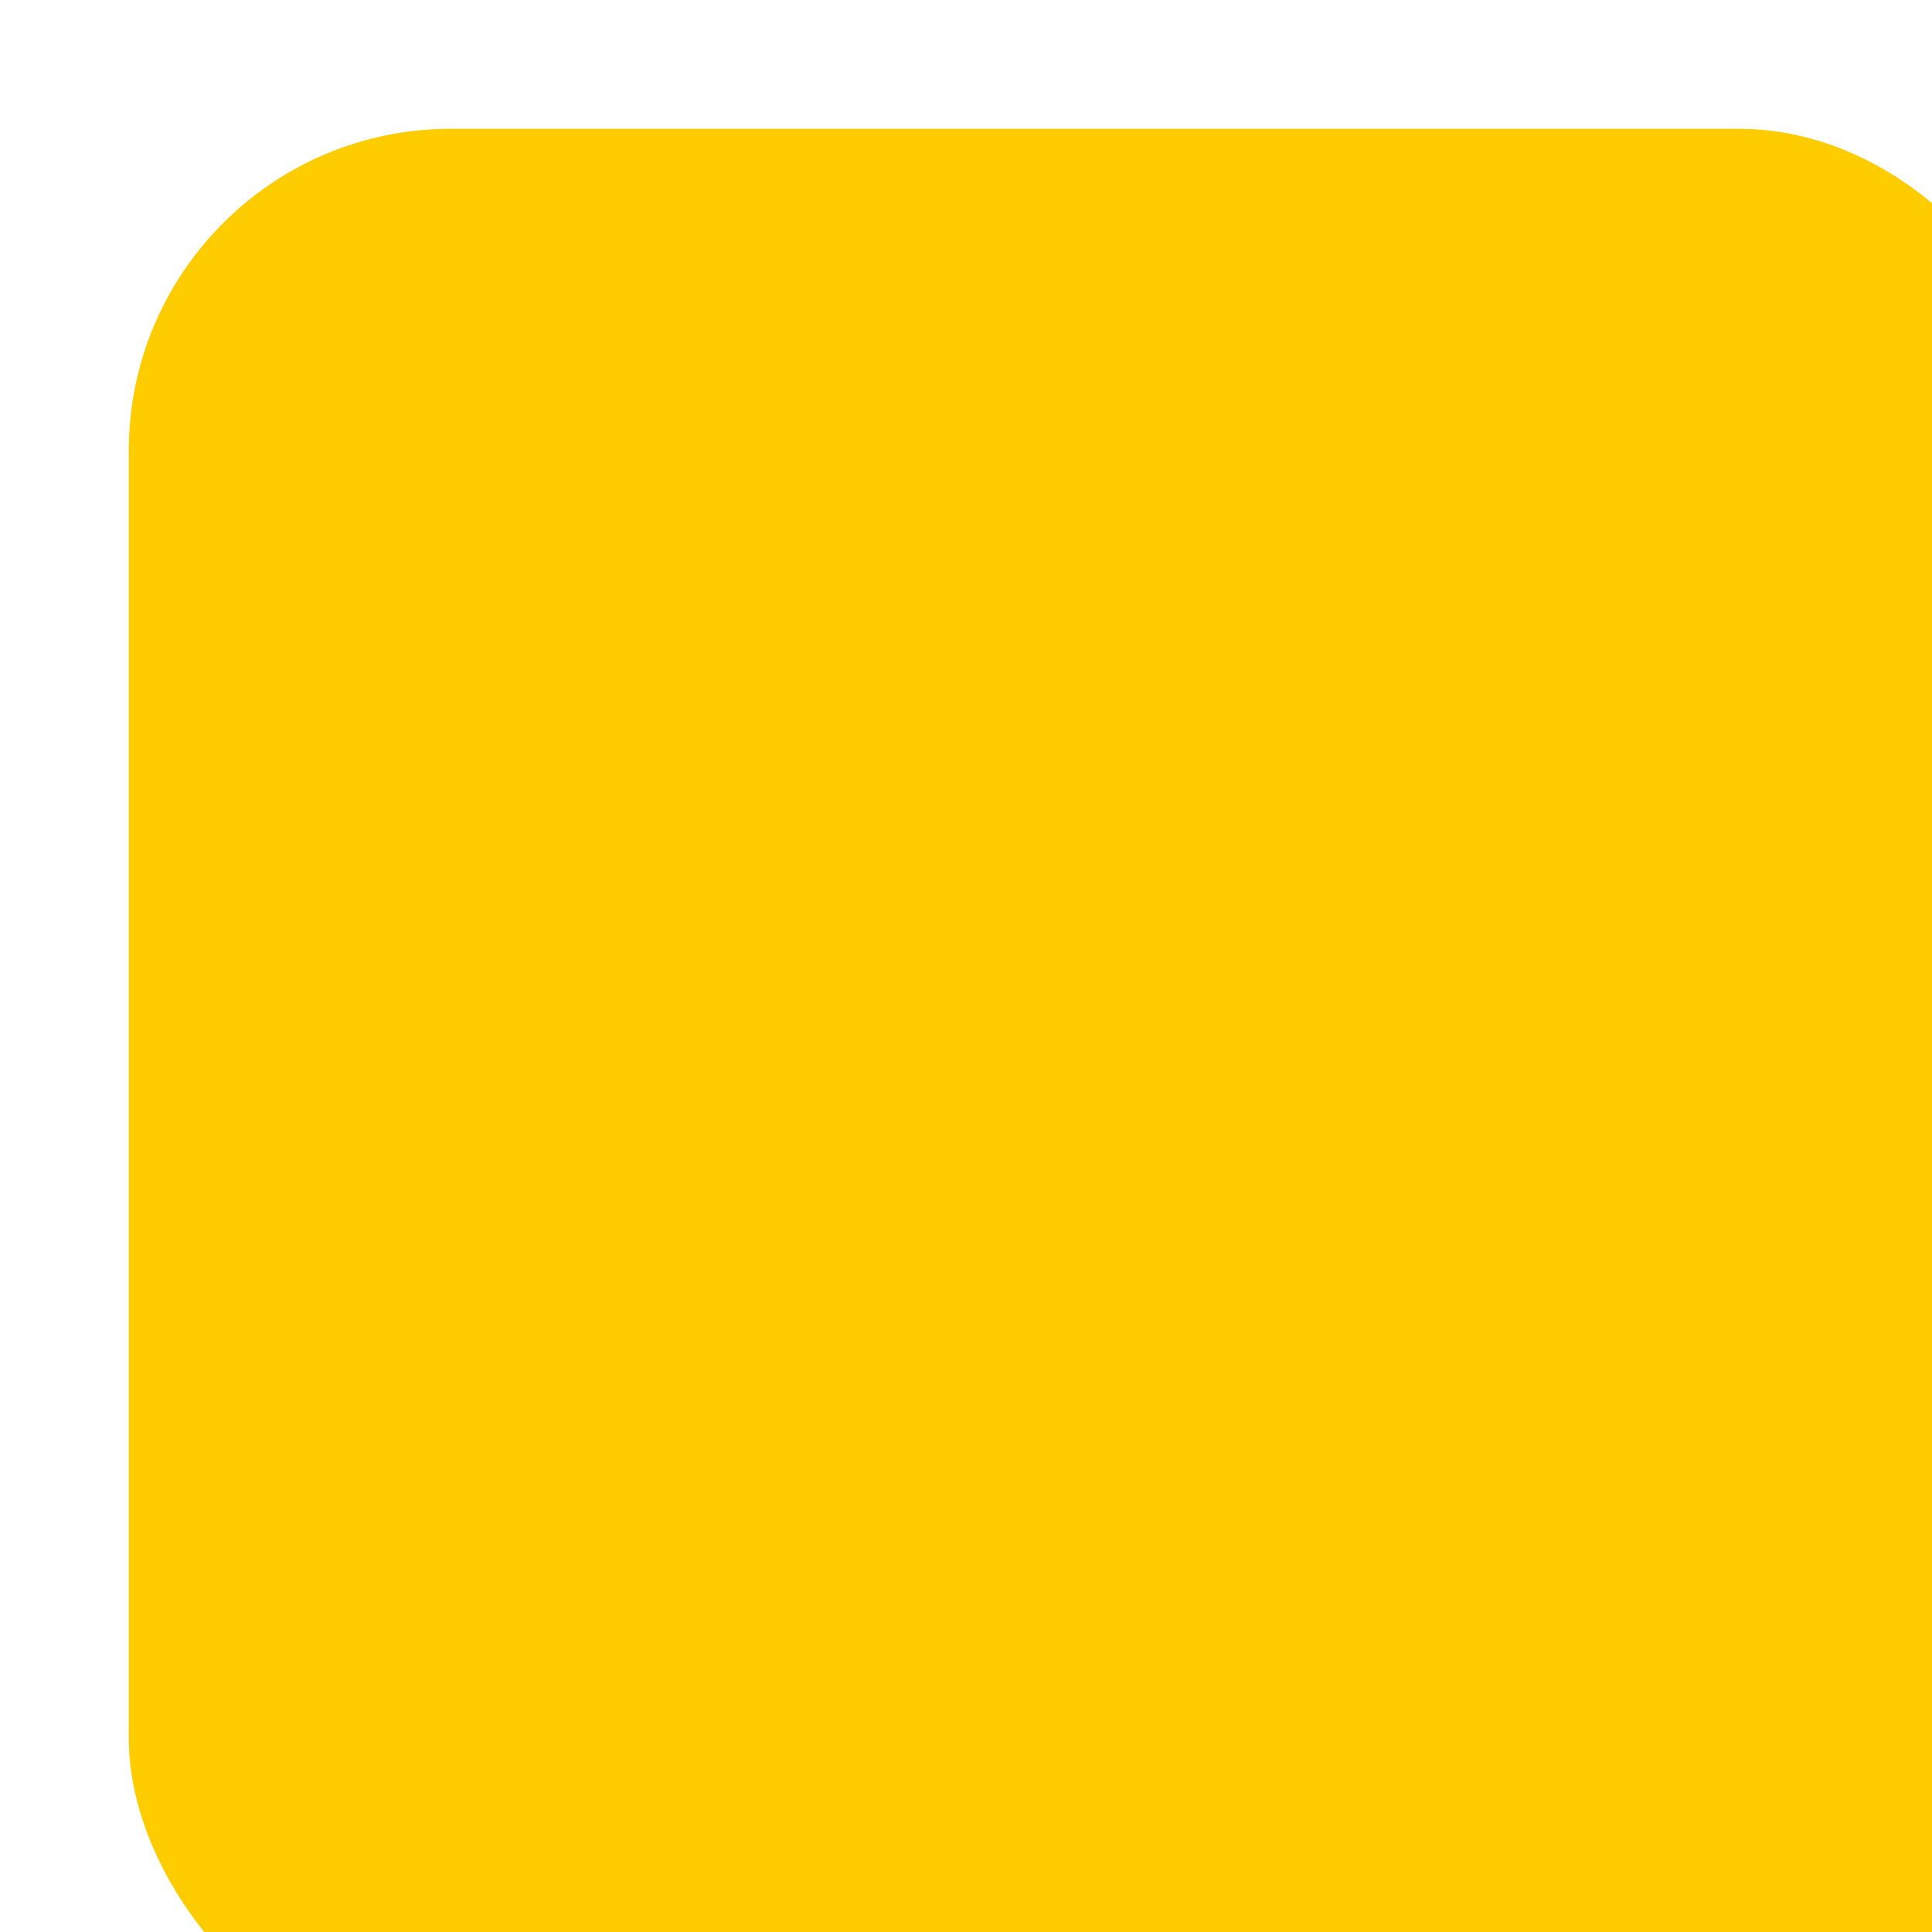 <?xml version="1.0" encoding="UTF-8" standalone="no"?>
<!-- Created with Inkscape (http://www.inkscape.org/) -->

<svg
   xmlns:dc="http://purl.org/dc/elements/1.1/"
   xmlns:cc="http://creativecommons.org/ns#"
   xmlns:rdf="http://www.w3.org/1999/02/22-rdf-syntax-ns#"
   xmlns:svg="http://www.w3.org/2000/svg"
   xmlns="http://www.w3.org/2000/svg"
   xmlns:xlink="http://www.w3.org/1999/xlink"
   xmlns:sodipodi="http://sodipodi.sourceforge.net/DTD/sodipodi-0.dtd"
   xmlns:inkscape="http://www.inkscape.org/namespaces/inkscape"
   width="120"
   height="120"
   id="svg3164"
   version="1.1"
   inkscape:version="0.48.5 r10040"
   sodipodi:docname="shadow.svg"
   inkscape:export-filename="C:\Users\U299FAV\git\android-newbie\MyTiles\res\drawable-mdpi\small_tile.png"
   inkscape:export-xdpi="43.09"
   inkscape:export-ydpi="43.09">
  <defs
     id="defs3166">
    <linearGradient
       id="linearGradient3801">
      <stop
         style="stop-color:#ffcc00;stop-opacity:1;"
         offset="0"
         id="stop3803" />
      <stop
         id="stop3809"
         offset="1"
         style="stop-color:#fff5cd;stop-opacity:1;" />
    </linearGradient>
    <linearGradient
       inkscape:collect="always"
       xlink:href="#linearGradient3801"
       id="linearGradient3807"
       x1="44.5"
       y1="112.862"
       x2="44.5"
       y2="22.862"
       gradientUnits="userSpaceOnUse" />
    <linearGradient
       inkscape:collect="always"
       xlink:href="#linearGradient3801-8"
       id="linearGradient3807-4"
       x1="44.5"
       y1="112.862"
       x2="44.5"
       y2="22.862"
       gradientUnits="userSpaceOnUse" />
    <linearGradient
       id="linearGradient3801-8">
      <stop
         style="stop-color:#ffcc00;stop-opacity:1;"
         offset="0"
         id="stop3803-5" />
      <stop
         id="stop3809-9"
         offset="1"
         style="stop-color:#fff5cd;stop-opacity:1;" />
    </linearGradient>
    <linearGradient
       gradientTransform="translate(120,3.828125e-7)"
       y2="22.862"
       x2="44.5"
       y1="112.862"
       x1="44.5"
       gradientUnits="userSpaceOnUse"
       id="linearGradient3826"
       xlink:href="#linearGradient3801-8"
       inkscape:collect="always" />
    <filter
       style="color-interpolation-filters:sRGB;"
       inkscape:label="Drop Shadow"
       id="filter3767">
      <feFlood
         flood-opacity="0.2"
         flood-color="rgb(0,0,0)"
         result="flood"
         id="feFlood3769" />
      <feComposite
         in="flood"
         in2="SourceGraphic"
         operator="in"
         result="composite1"
         id="feComposite3771" />
      <feGaussianBlur
         in="composite"
         stdDeviation="2"
         result="blur"
         id="feGaussianBlur3773" />
      <feOffset
         dx="8"
         dy="8"
         result="offset"
         id="feOffset3775" />
      <feComposite
         in="SourceGraphic"
         in2="offset"
         operator="over"
         result="composite2"
         id="feComposite3777" />
    </filter>
  </defs>
  <sodipodi:namedview
     id="base"
     pagecolor="#ffffff"
     bordercolor="#666666"
     borderopacity="1.0"
     inkscape:pageopacity="0.0"
     inkscape:pageshadow="2"
     inkscape:zoom="2"
     inkscape:cx="-51.5"
     inkscape:cy="-36.639964"
     inkscape:document-units="px"
     inkscape:current-layer="layer1"
     showgrid="true"
     inkscape:snap-bbox="true"
     inkscape:window-width="1680"
     inkscape:window-height="947"
     inkscape:window-x="-4"
     inkscape:window-y="-4"
     inkscape:window-maximized="1"
     fit-margin-top="0"
     fit-margin-left="0"
     fit-margin-right="0"
     fit-margin-bottom="0">
    <inkscape:grid
       type="xygrid"
       id="grid3172"
       empspacing="3"
       visible="true"
       enabled="true"
       snapvisiblegridlinesonly="true"
       spacingx="20px"
       spacingy="20px"
       originx="0px"
       originy="1.7187503e-008px" />
  </sodipodi:namedview>
  <g
     inkscape:label="Layer 1"
     inkscape:groupmode="layer"
     id="layer1"
     transform="translate(0.5,7.138)">
    <path
       style="fill:#000000"
       d=""
       id="path3769"
       inkscape:connector-curvature="0" />
    <path
       style="fill:#000000"
       d=""
       id="path3767"
       inkscape:connector-curvature="0" />
    <path
       style="fill:#000000"
       d=""
       id="path3765"
       inkscape:connector-curvature="0" />
    <rect
       style="fill:#ffcc00;fill-opacity:1;stroke:none;filter:url(#filter3767)"
       id="rect2997"
       width="120"
       height="120"
       x="0"
       y="-1.7187503e-008"
       transform="translate(-0.5,-7.138)"
       ry="20" />
  </g>
</svg>
